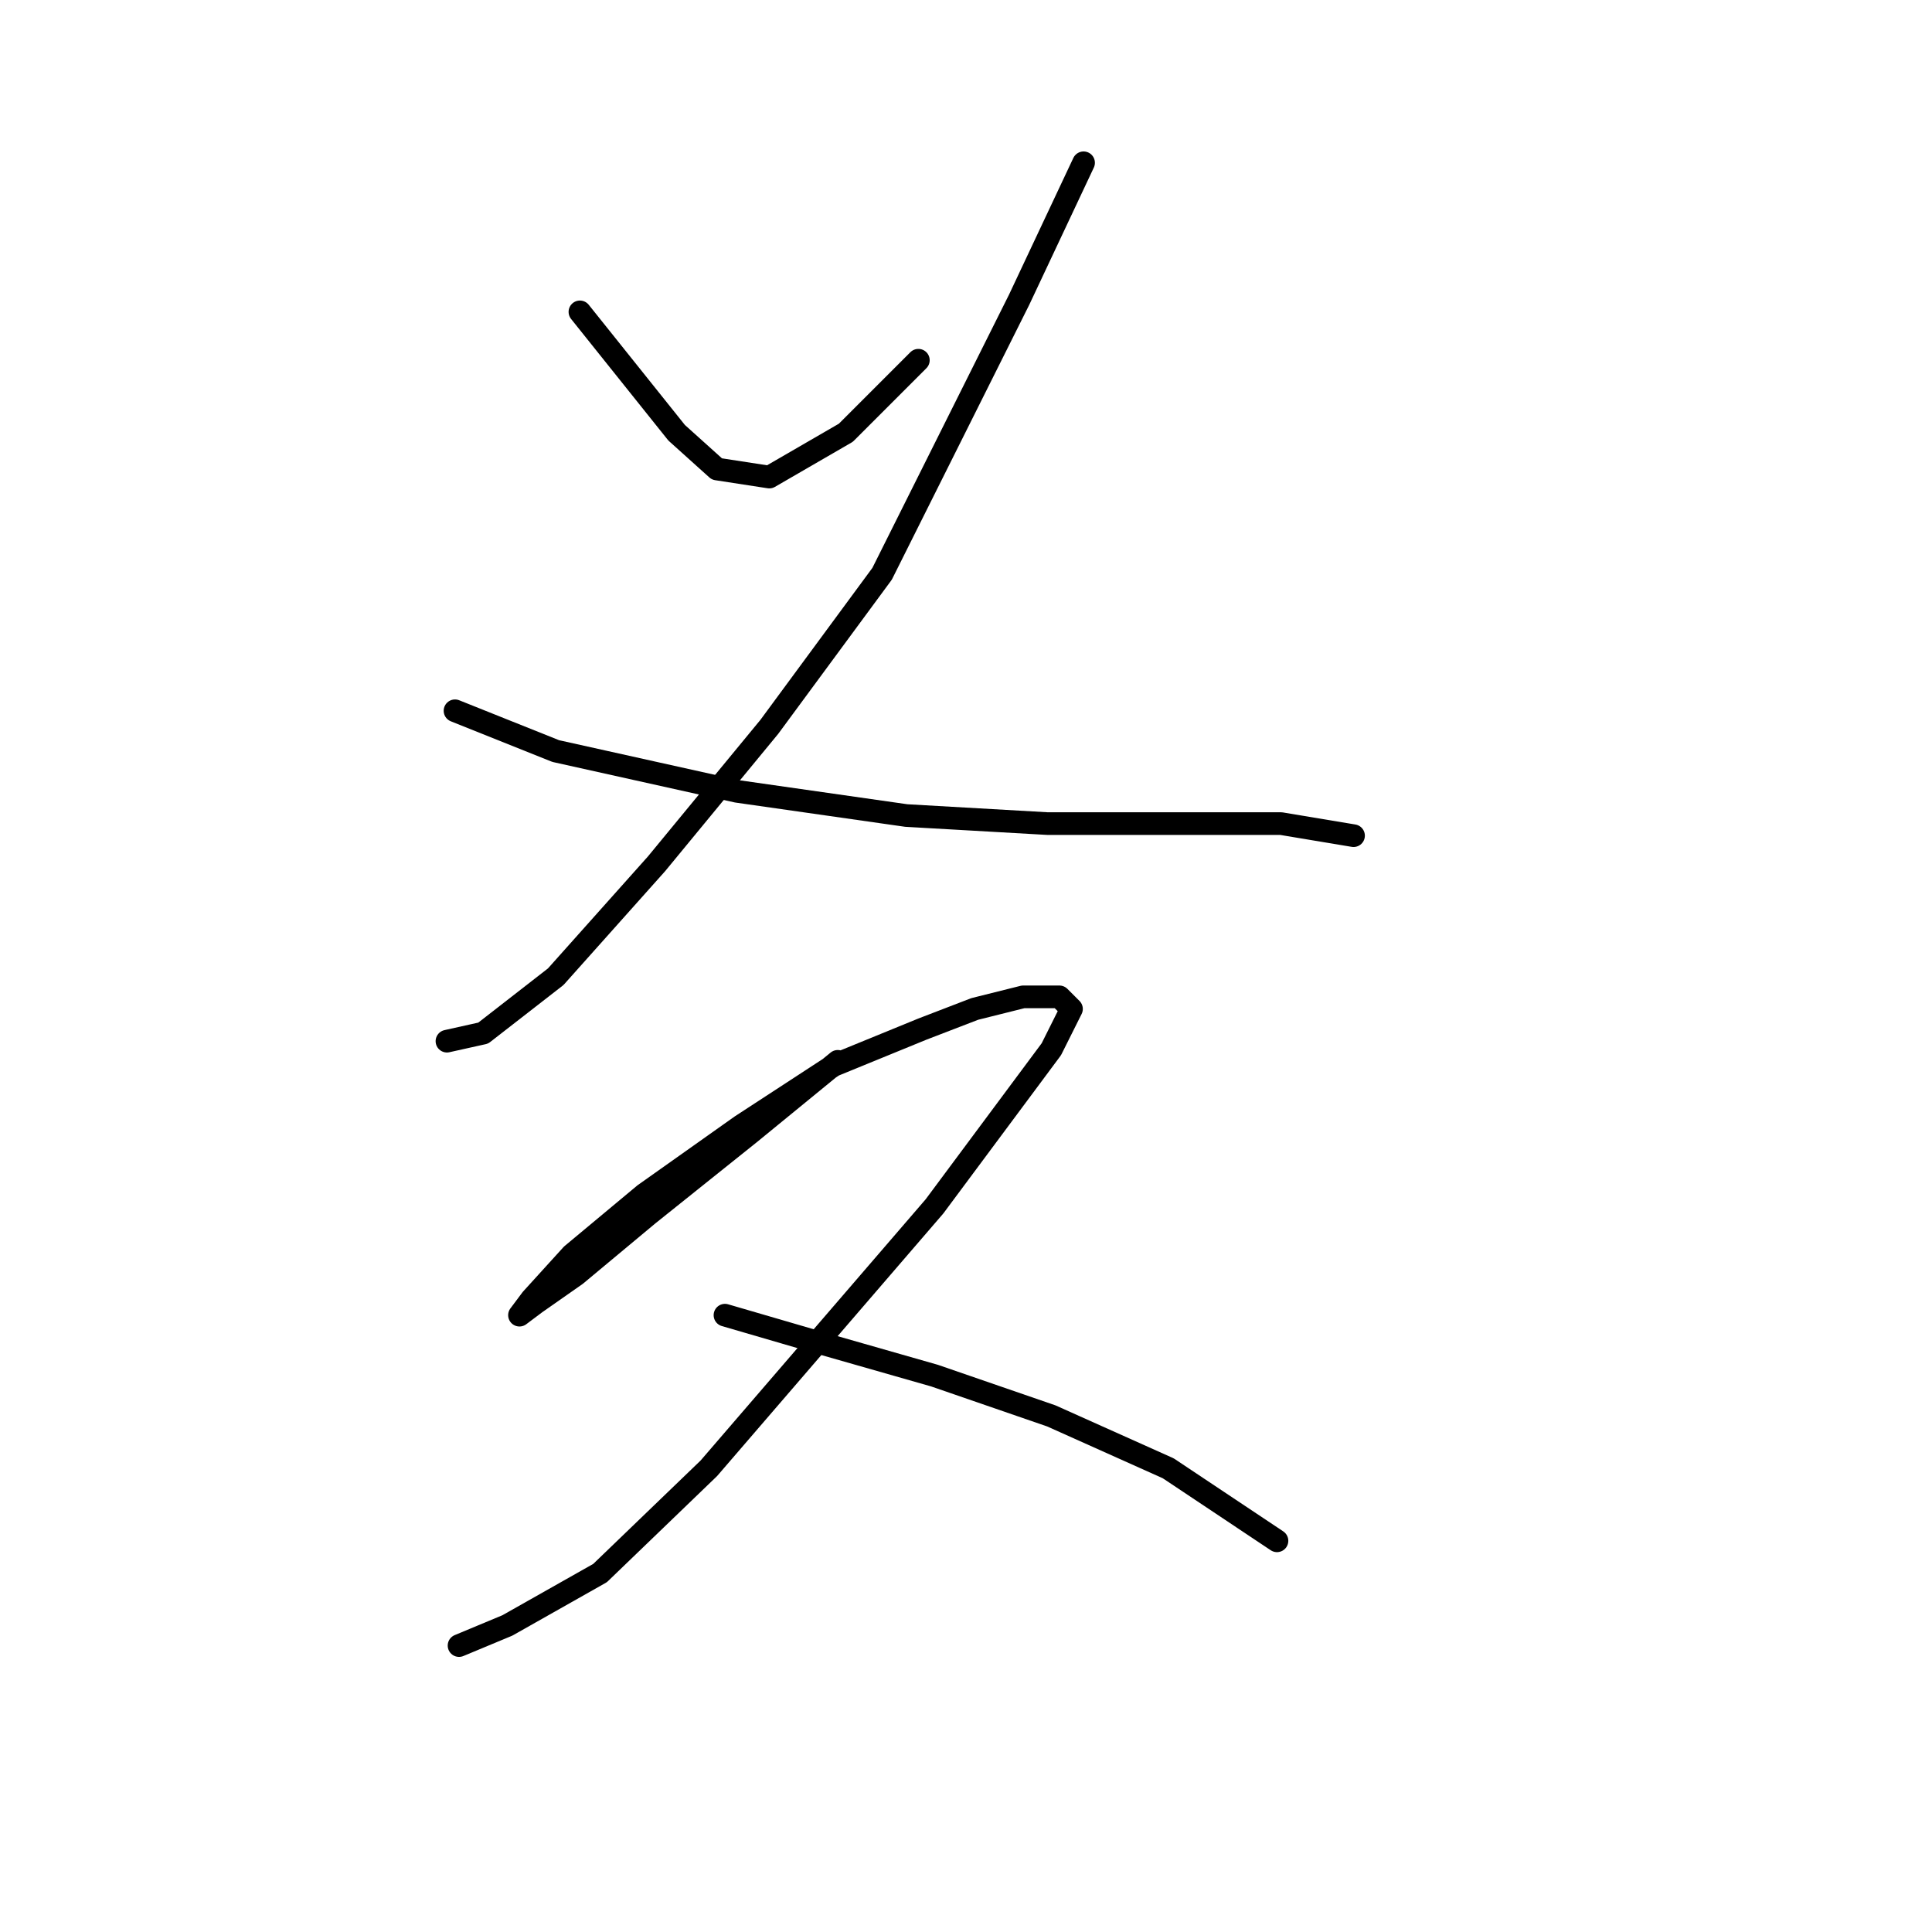 <?xml version="1.0" standalone="no"?>
    <svg width="256" height="256" xmlns="http://www.w3.org/2000/svg" version="1.1">
    <polyline stroke="black" stroke-width="3" stroke-linecap="round" fill="transparent" stroke-linejoin="round" points="76.841 41.324 81.113 46.663 85.384 52.002 89.655 57.341 94.994 62.146 101.935 63.214 112.079 57.341 121.689 47.731 121.689 47.731 " />
        <polyline stroke="black" stroke-width="3" stroke-linecap="round" fill="transparent" stroke-linejoin="round" points="143.58 21.569 135.037 39.722 116.884 76.028 101.935 96.316 86.985 114.469 73.638 129.419 64.027 136.893 59.222 137.961 59.222 137.961 " />
        <polyline stroke="black" stroke-width="3" stroke-linecap="round" fill="transparent" stroke-linejoin="round" points="60.29 94.181 73.638 99.52 97.664 104.859 120.088 108.062 138.775 109.13 156.927 109.13 169.741 109.13 179.352 110.732 179.352 110.732 " />
        <polyline stroke="black" stroke-width="3" stroke-linecap="round" fill="transparent" stroke-linejoin="round" points="111.011 140.631 99.265 150.241 85.918 160.919 76.307 168.928 70.968 172.665 68.833 174.267 70.434 172.131 75.773 166.258 85.384 158.25 98.198 149.173 110.477 141.165 122.223 136.36 129.164 133.69 135.571 132.088 140.376 132.088 141.978 133.69 139.308 139.029 123.825 159.852 93.926 194.555 79.511 208.437 67.231 215.378 60.824 218.047 60.824 218.047 " />
        <polyline stroke="black" stroke-width="3" stroke-linecap="round" fill="transparent" stroke-linejoin="round" points="96.062 174.267 108.876 178.004 123.825 182.276 139.308 187.615 154.792 194.555 169.207 204.166 169.207 204.166 " />
        </svg>